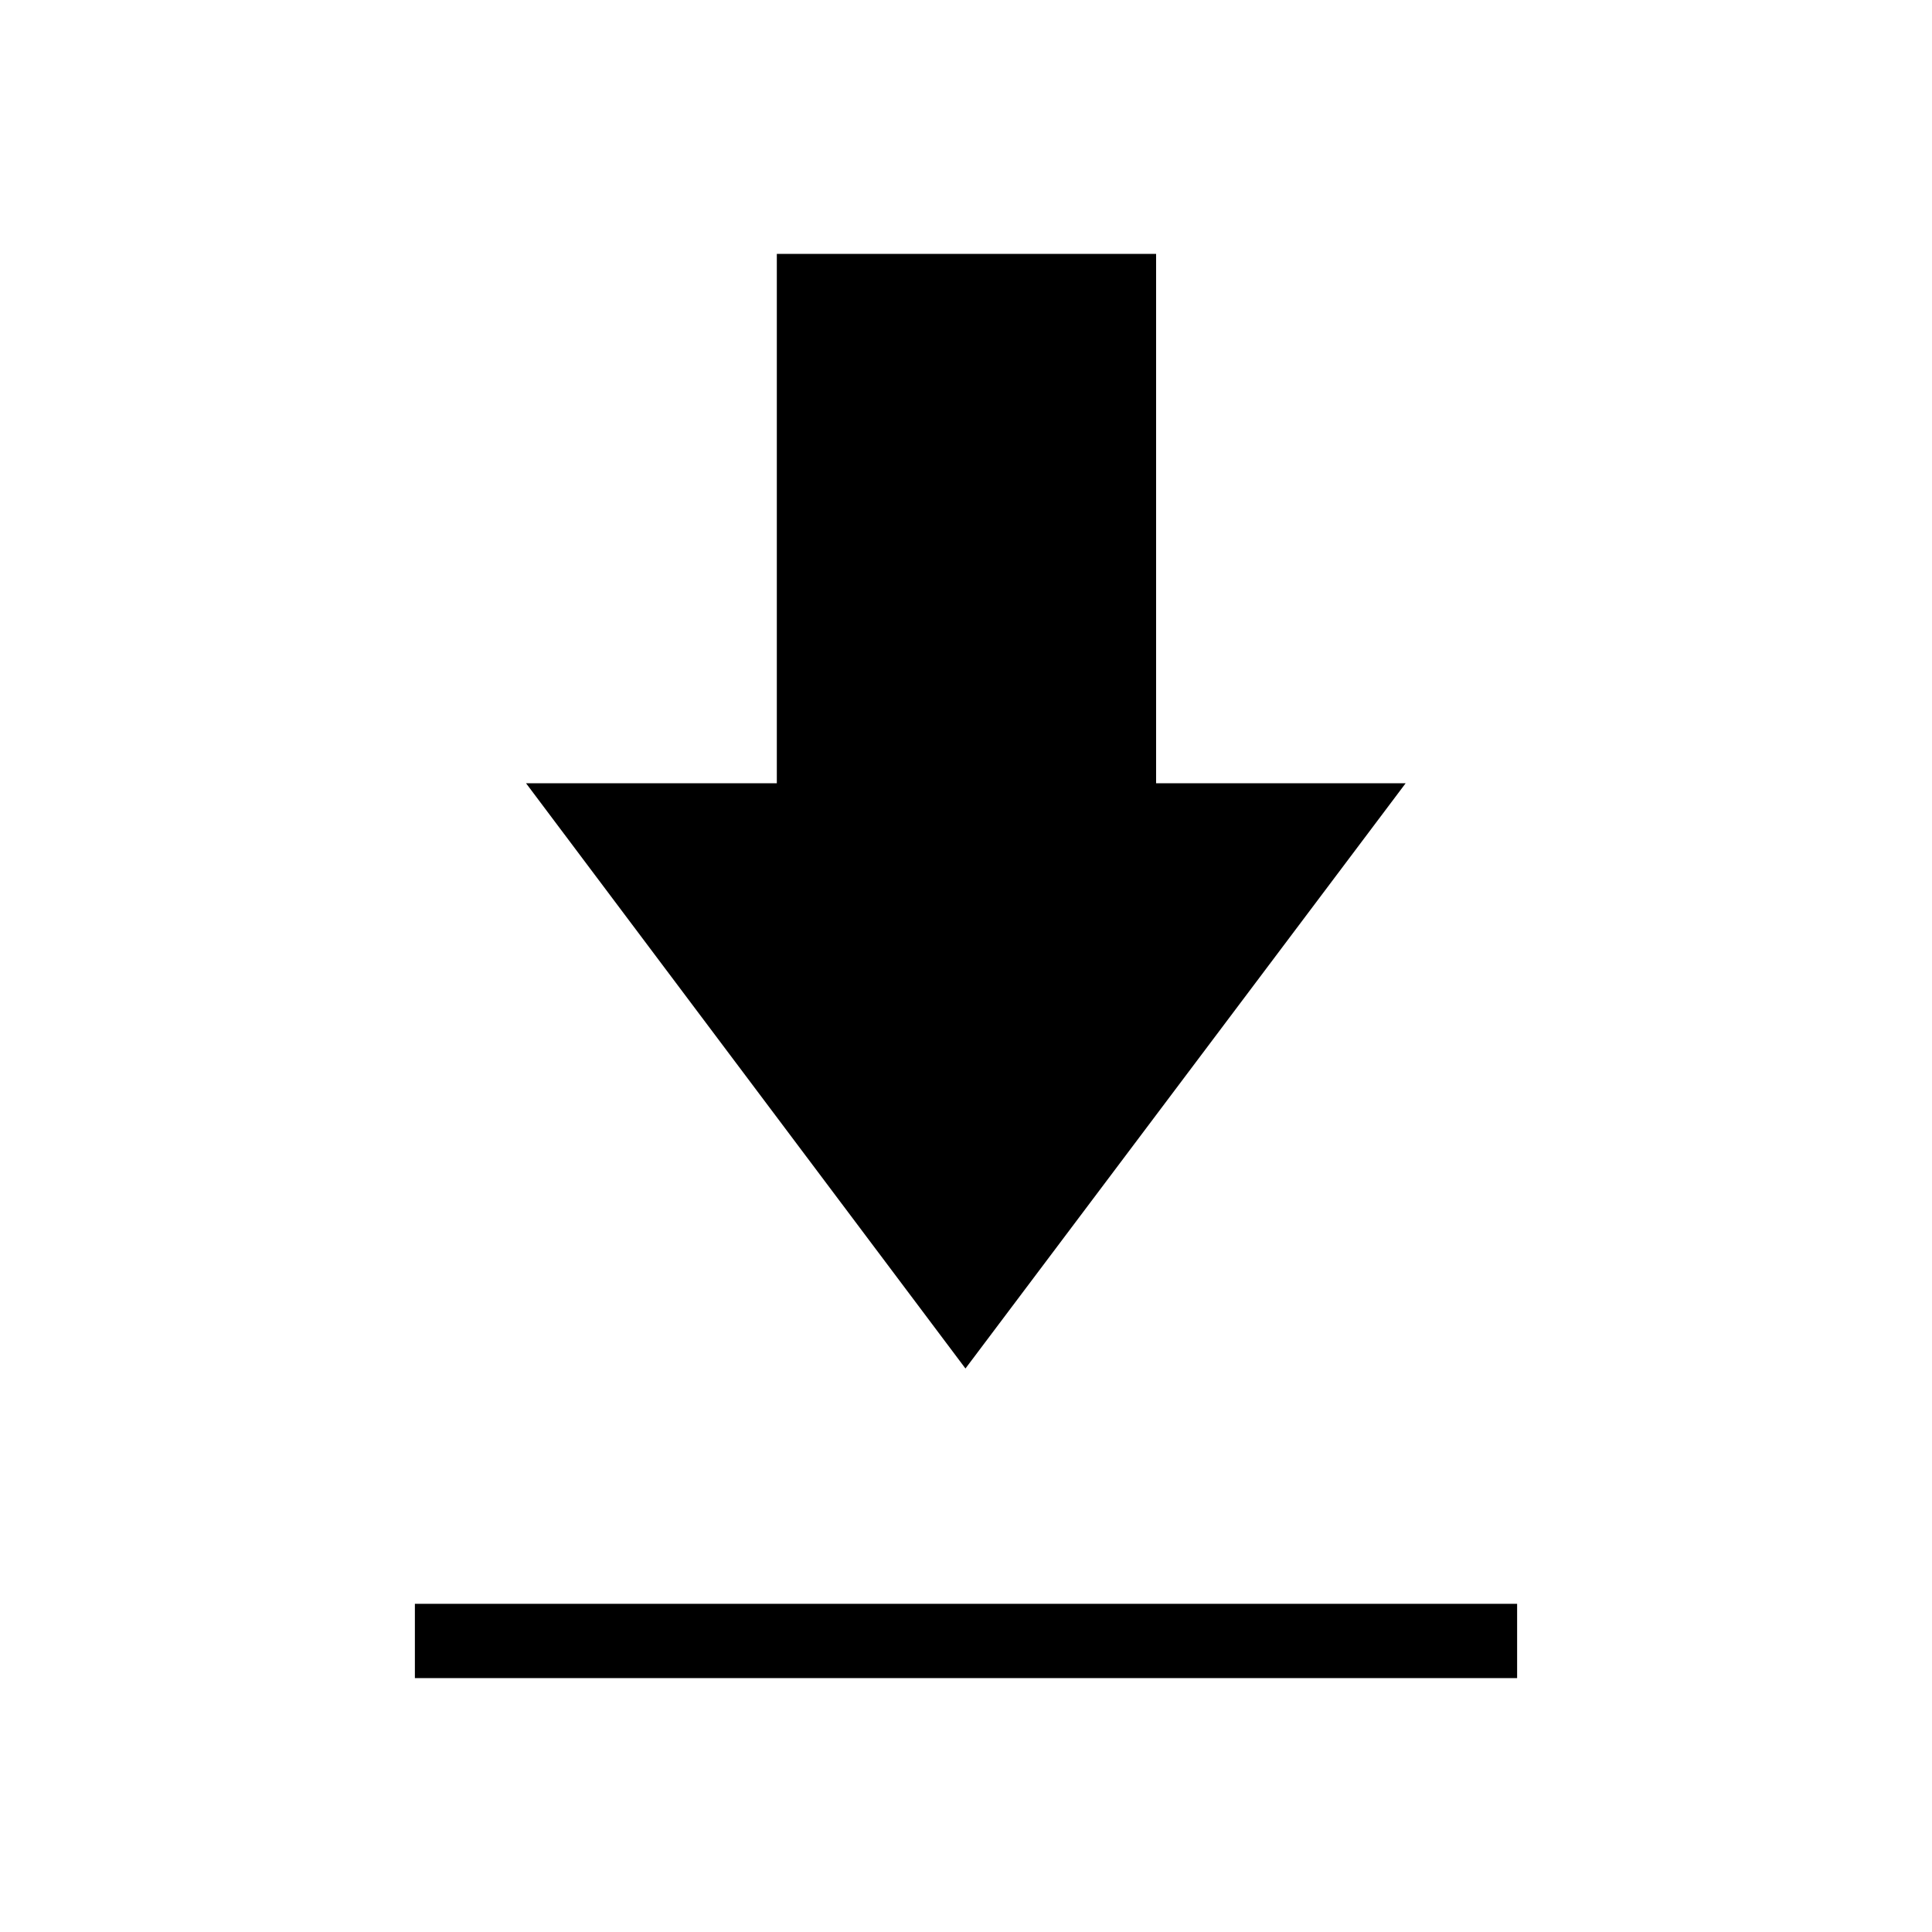 <svg xmlns="http://www.w3.org/2000/svg" height="24" viewBox="0 -960 960 960" width="24"><path d="M206.154-126.154v-36.923h547.692v36.923H206.154ZM479.731-280 261.384-570.808H386v-263.038h188.462v263.038h124L479.731-280Z"/></svg>